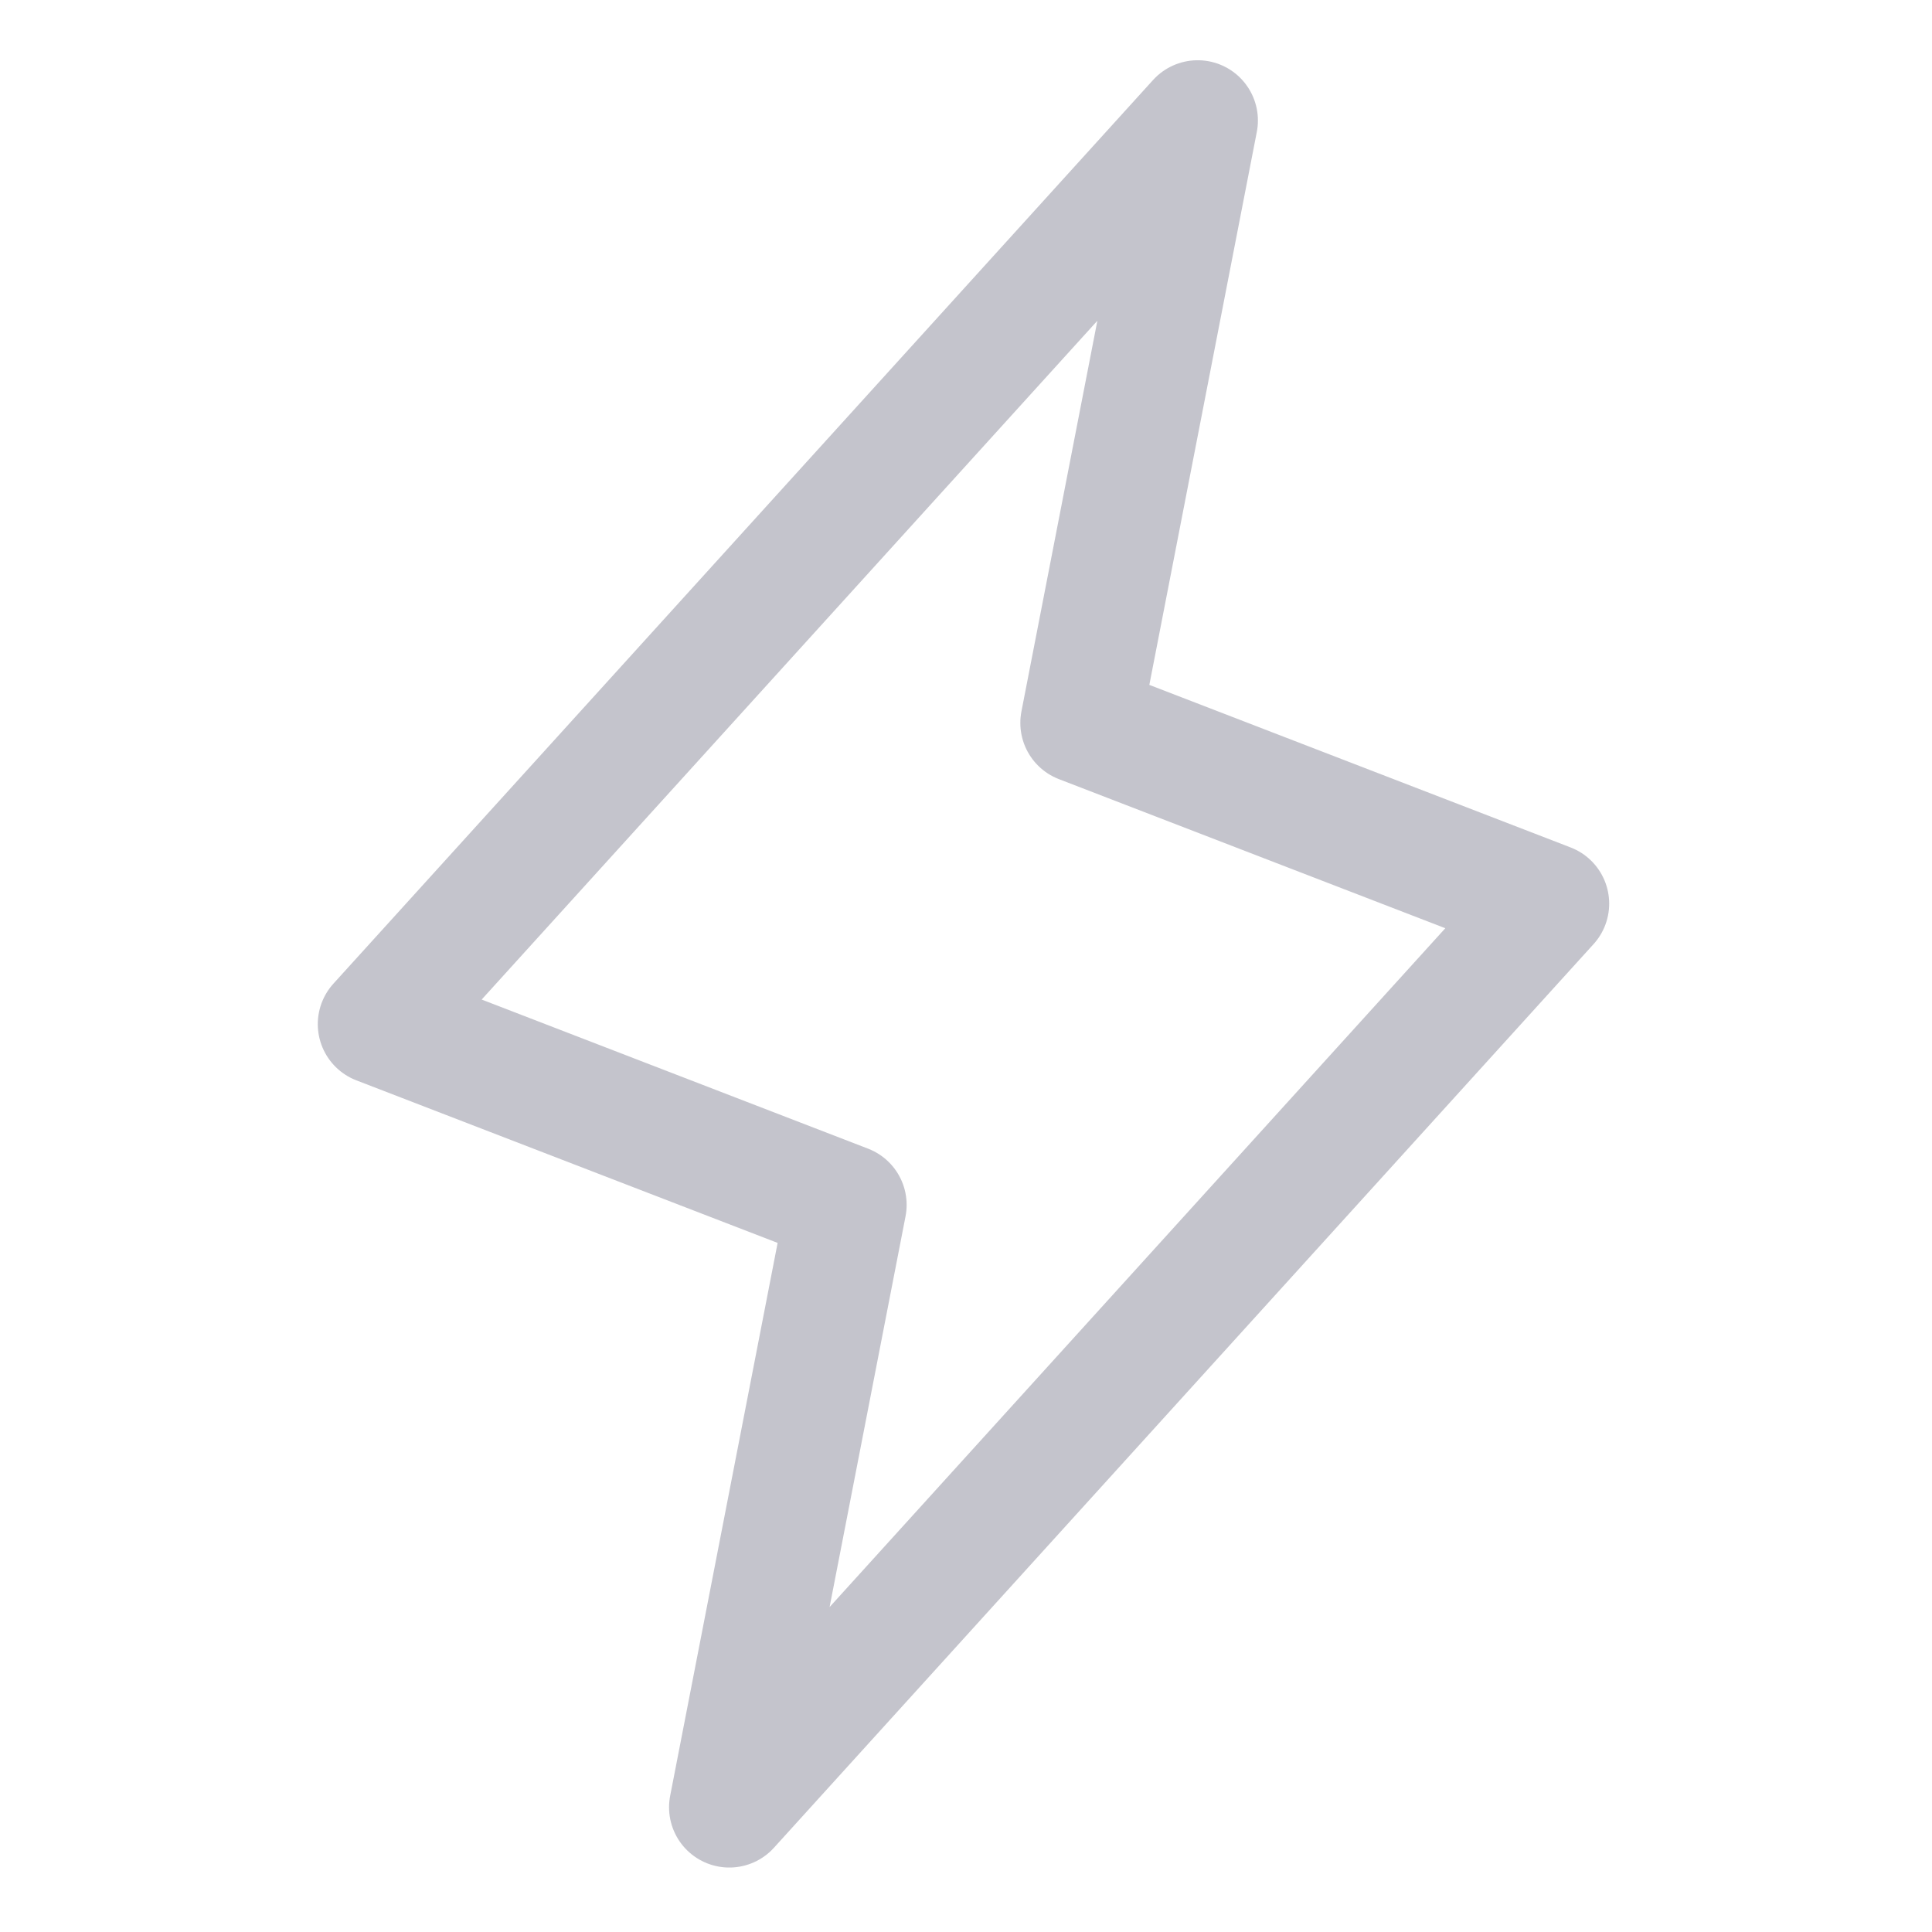 <svg width="33" height="33" viewBox="0 0 33 33" fill="none" xmlns="http://www.w3.org/2000/svg">
<path d="M12.457 30.87L14.457 20.58L6.457 17.493L20.457 2.058L18.457 12.348L26.457 15.435L12.457 30.87Z" stroke="#C4C4CC" stroke-width="2.058" stroke-linecap="round" stroke-linejoin="round"/>
</svg>
